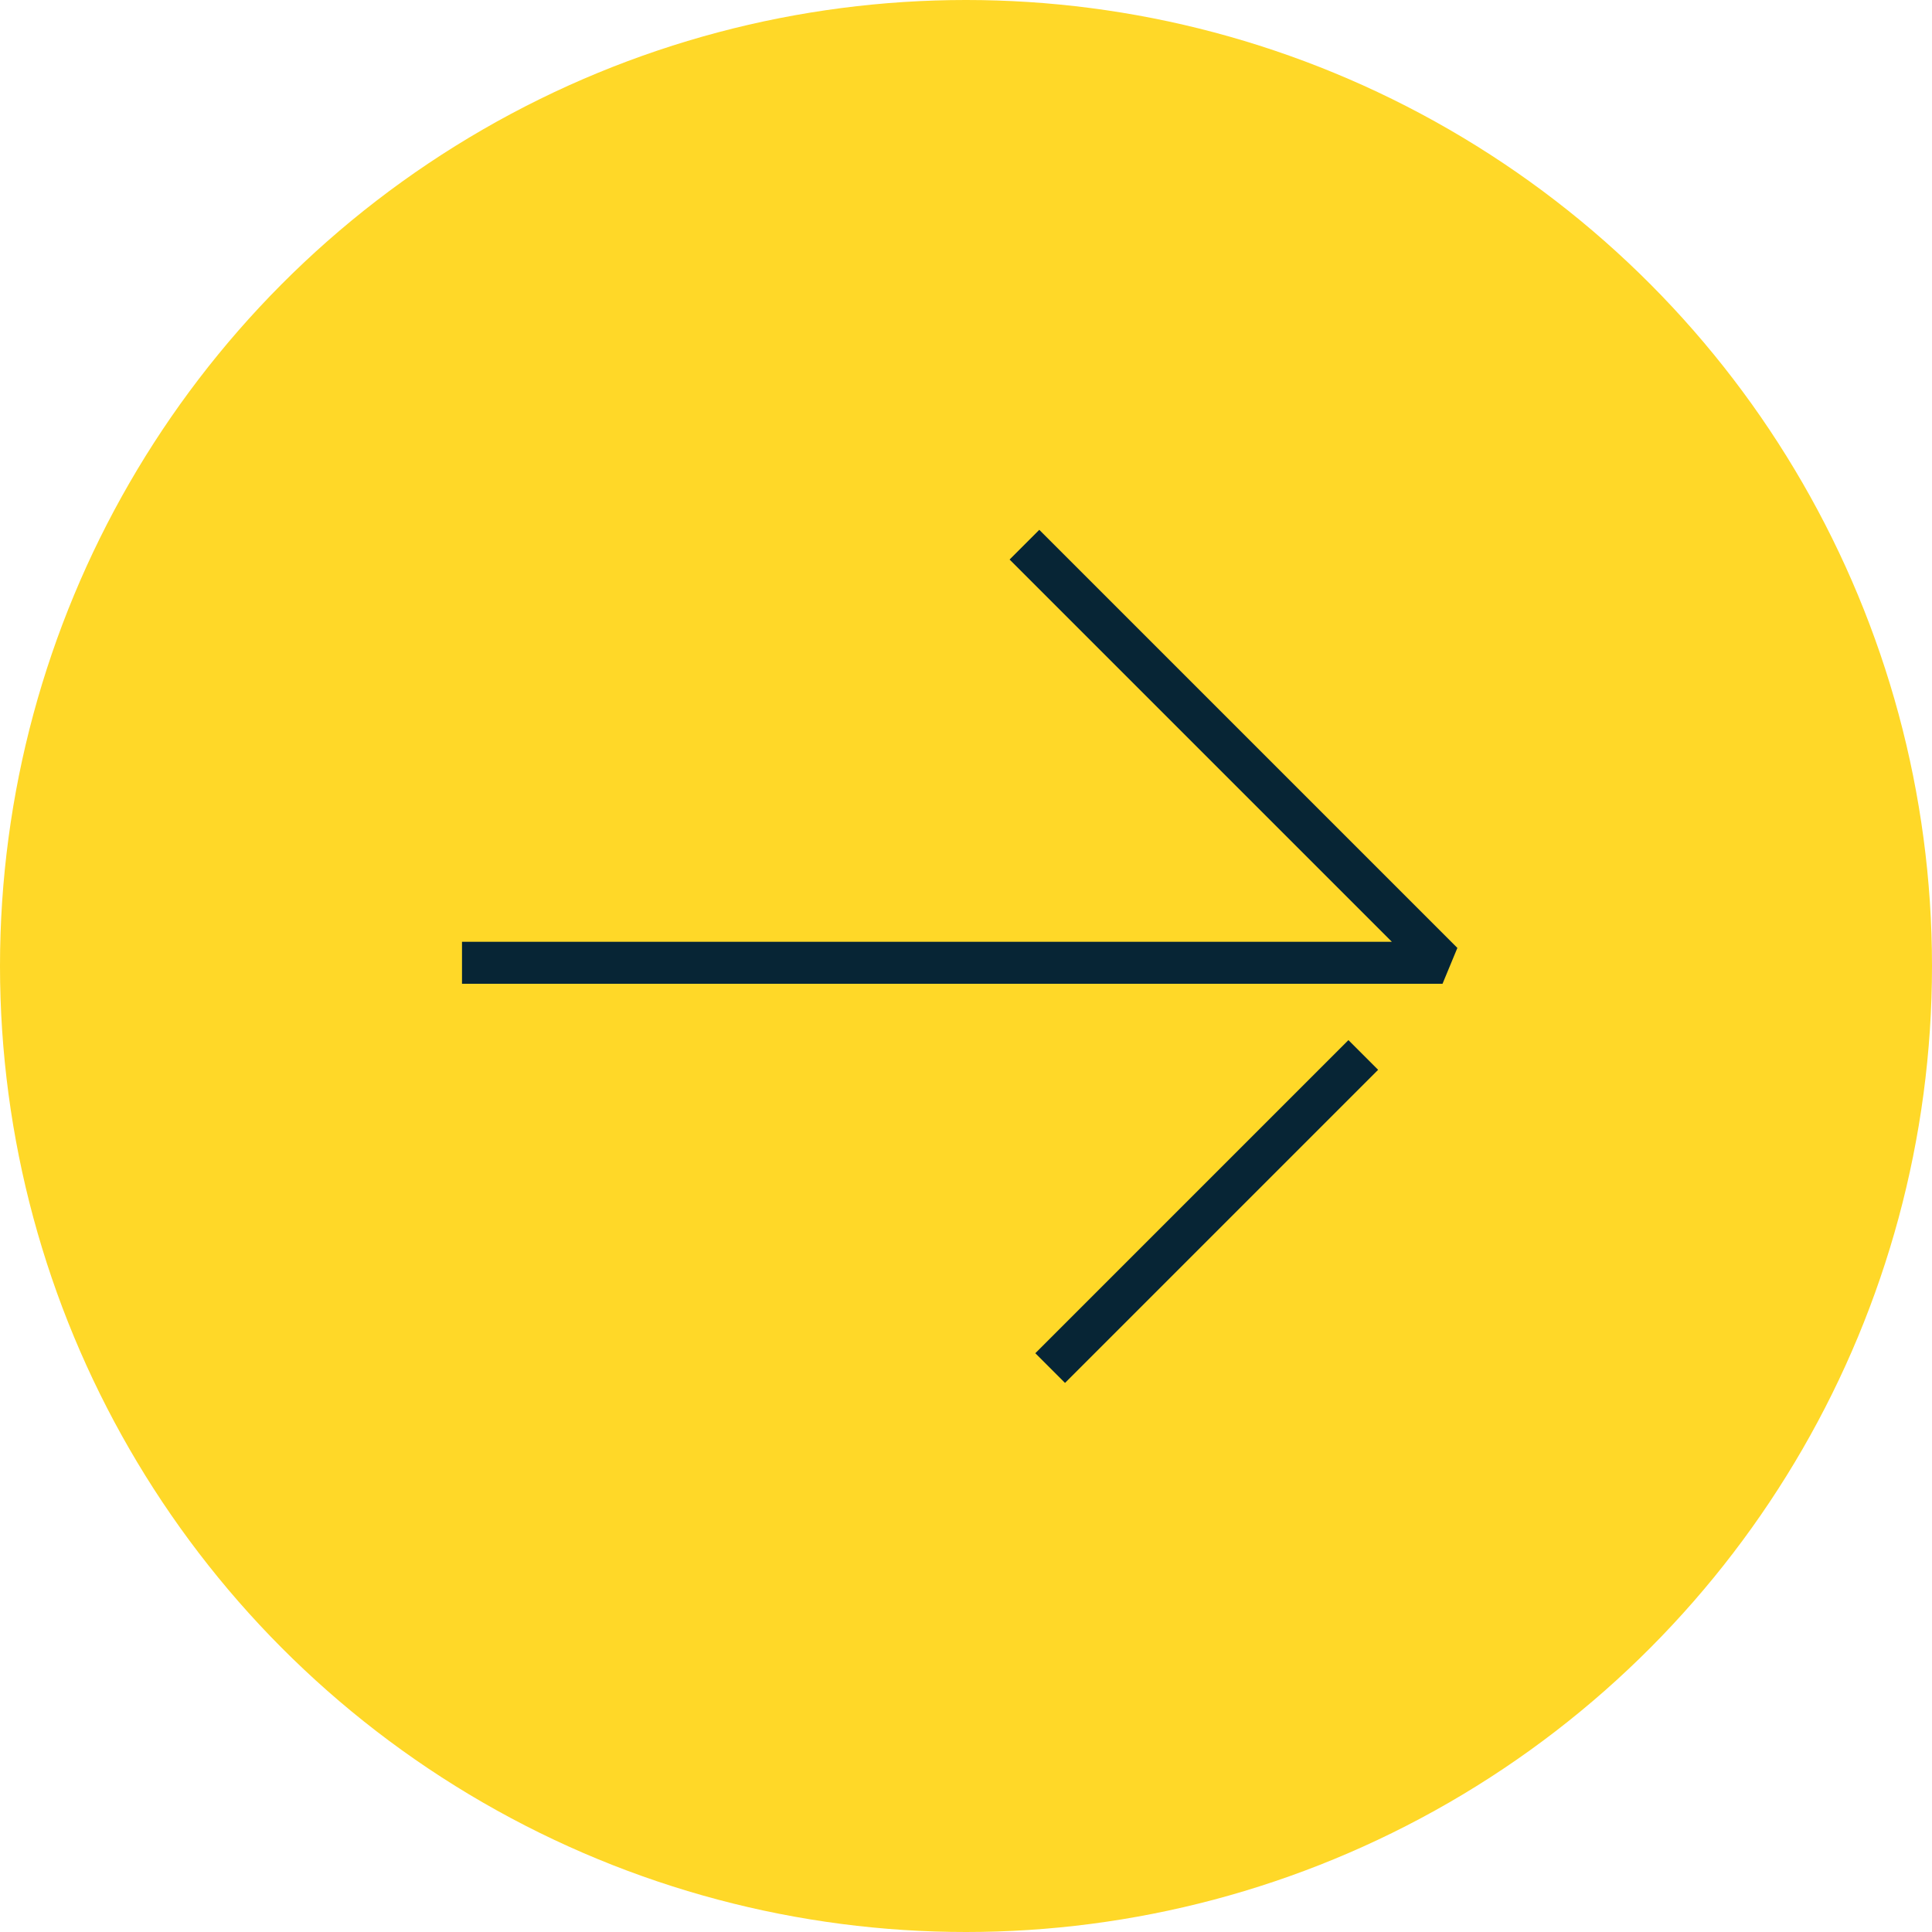 <svg xmlns="http://www.w3.org/2000/svg" width="46" height="46" viewBox="0 0 46 46" fill="none">
<circle cx="23" cy="23" r="23" fill="#FFD828"/>
<path d="M24.745 13.322L34.346 22.923L11.5 22.923" stroke="#072535" stroke-linecap="square" stroke-linejoin="bevel"/>
<path d="M32.459 25.118L25.004 32.573" stroke="#072535"/>
</svg>